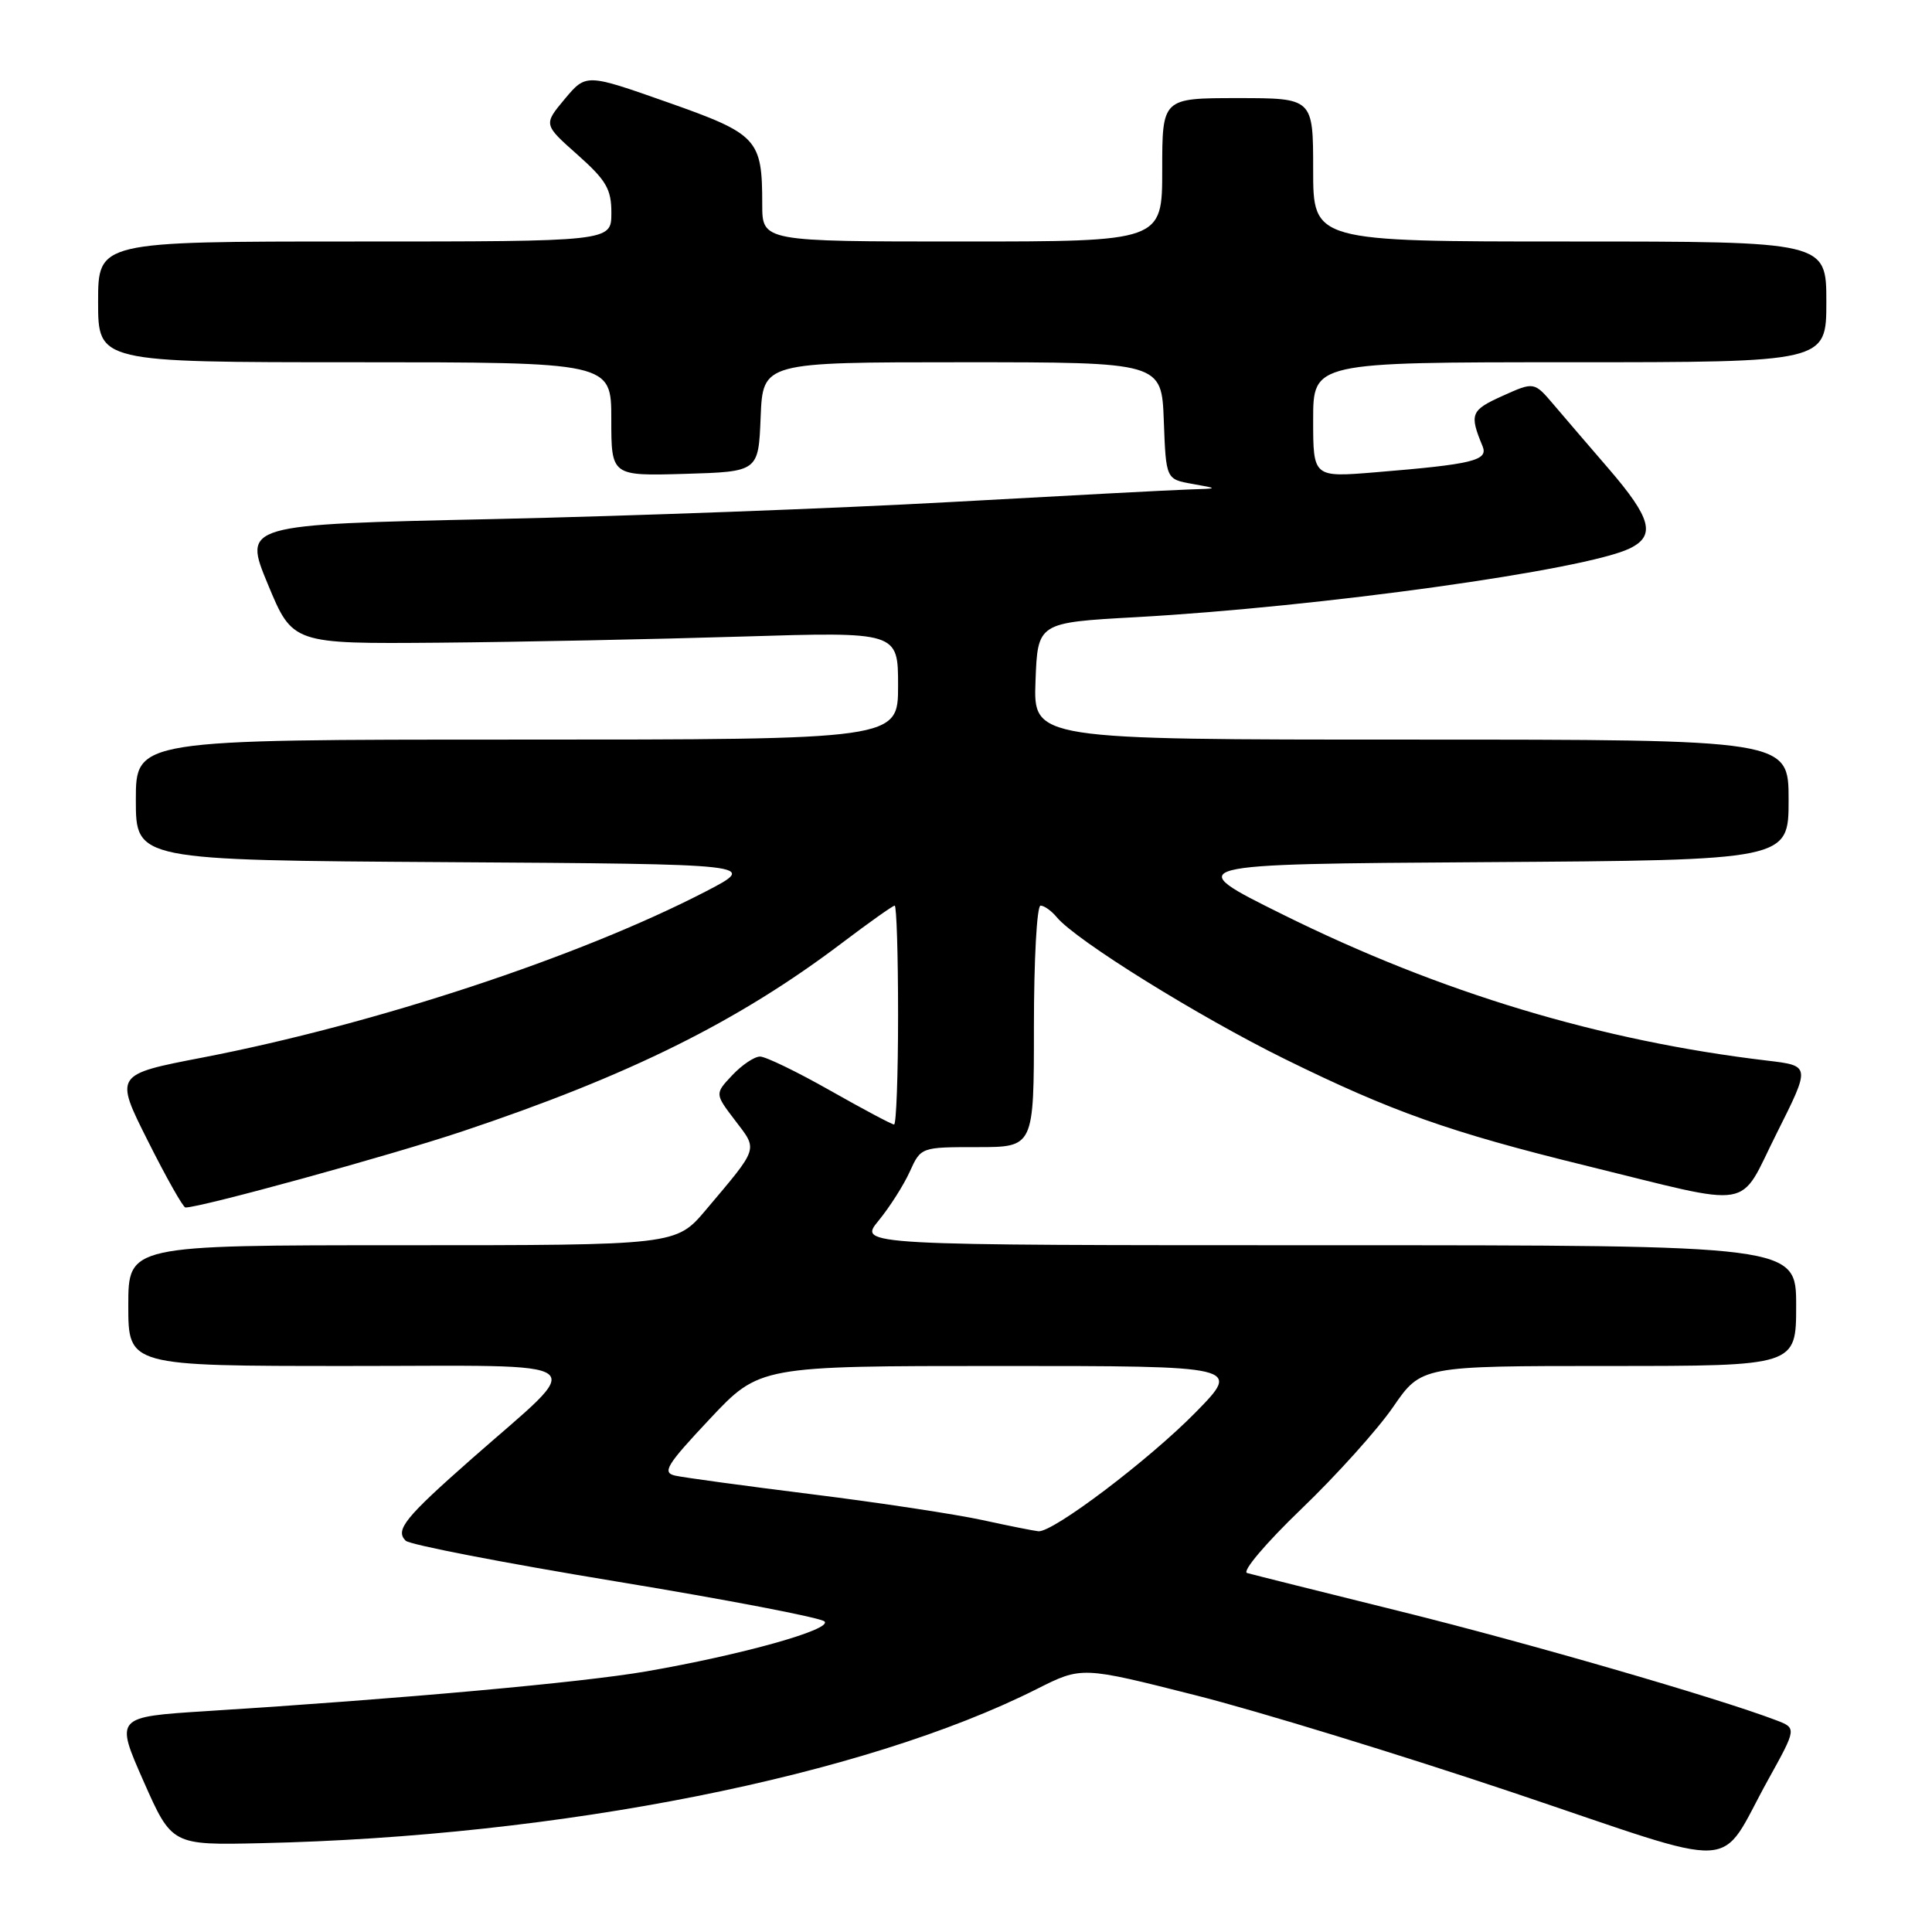 <?xml version="1.0" encoding="UTF-8" standalone="no"?>
<!DOCTYPE svg PUBLIC "-//W3C//DTD SVG 1.1//EN" "http://www.w3.org/Graphics/SVG/1.1/DTD/svg11.dtd" >
<svg xmlns="http://www.w3.org/2000/svg" xmlns:xlink="http://www.w3.org/1999/xlink" version="1.1" viewBox="0 0 256 256">
 <g >
 <path fill="currentColor"
d=" M 234.29 235.82 C 238.08 228.98 238.08 228.98 235.32 227.93 C 227.48 224.95 202.30 217.66 185.50 213.50 C 175.05 210.91 165.93 208.63 165.24 208.43 C 164.55 208.22 167.78 204.42 172.41 199.97 C 177.05 195.52 182.53 189.43 184.59 186.44 C 188.33 181.00 188.33 181.00 213.17 181.00 C 238.00 181.00 238.00 181.00 238.00 173.00 C 238.00 165.00 238.00 165.00 175.87 165.00 C 113.74 165.00 113.74 165.00 116.41 161.75 C 117.88 159.96 119.74 157.04 120.55 155.25 C 122.02 152.00 122.04 152.00 129.51 152.00 C 137.00 152.00 137.00 152.00 137.00 136.00 C 137.00 127.20 137.39 120.00 137.88 120.00 C 138.36 120.00 139.33 120.69 140.03 121.54 C 142.58 124.61 158.77 134.67 170.27 140.34 C 184.37 147.28 192.12 150.03 210.00 154.42 C 232.96 160.05 230.22 160.51 235.43 150.15 C 239.91 141.22 239.91 141.22 234.20 140.54 C 212.10 137.93 190.86 131.53 170.00 121.19 C 156.50 114.50 156.50 114.50 196.75 114.24 C 237.00 113.98 237.00 113.98 237.00 105.99 C 237.00 98.00 237.00 98.00 186.96 98.00 C 136.92 98.00 136.92 98.00 137.21 90.25 C 137.50 82.50 137.50 82.50 150.49 81.78 C 174.94 80.42 210.14 75.52 215.97 72.66 C 219.42 70.97 218.80 68.66 213.15 62.10 C 210.59 59.14 207.33 55.33 205.89 53.64 C 203.28 50.57 203.28 50.57 199.07 52.47 C 194.88 54.36 194.68 54.86 196.45 59.13 C 197.23 61.02 195.16 61.52 182.25 62.58 C 174.00 63.26 174.00 63.26 174.00 55.63 C 174.00 48.00 174.00 48.00 208.00 48.00 C 242.00 48.00 242.00 48.00 242.00 40.00 C 242.00 32.00 242.00 32.00 208.00 32.00 C 174.00 32.00 174.00 32.00 174.00 22.50 C 174.00 13.00 174.00 13.00 164.00 13.00 C 154.00 13.00 154.00 13.00 154.00 22.50 C 154.00 32.00 154.00 32.00 127.50 32.00 C 101.00 32.00 101.00 32.00 101.00 27.07 C 101.00 18.40 100.42 17.77 88.42 13.54 C 77.66 9.75 77.66 9.75 74.83 13.12 C 72.01 16.50 72.01 16.50 76.52 20.50 C 80.34 23.90 81.02 25.06 81.01 28.25 C 81.00 32.00 81.00 32.00 47.00 32.00 C 13.00 32.00 13.00 32.00 13.00 40.00 C 13.00 48.00 13.00 48.00 47.00 48.00 C 81.00 48.00 81.00 48.00 81.00 55.54 C 81.00 63.07 81.00 63.07 90.75 62.79 C 100.50 62.50 100.50 62.50 100.79 55.25 C 101.09 48.00 101.09 48.00 127.50 48.00 C 153.92 48.00 153.92 48.00 154.21 55.75 C 154.50 63.50 154.50 63.50 158.00 64.12 C 161.50 64.74 161.50 64.74 157.50 64.86 C 155.30 64.93 141.12 65.68 126.00 66.52 C 110.88 67.36 83.58 68.38 65.36 68.78 C 32.21 69.50 32.21 69.50 35.49 77.41 C 38.77 85.32 38.77 85.32 58.14 85.16 C 68.79 85.07 86.84 84.70 98.25 84.35 C 119.00 83.71 119.00 83.71 119.00 90.86 C 119.00 98.00 119.00 98.00 68.50 98.00 C 18.00 98.00 18.00 98.00 18.00 105.99 C 18.00 113.98 18.00 113.98 59.25 114.24 C 100.50 114.50 100.50 114.50 93.50 118.13 C 76.79 126.78 49.76 135.70 26.84 140.13 C 15.17 142.38 15.17 142.38 19.60 151.19 C 22.03 156.04 24.27 160.00 24.57 160.00 C 26.65 160.00 51.60 153.14 61.24 149.92 C 83.40 142.51 97.81 135.36 111.58 124.94 C 115.17 122.22 118.31 120.00 118.55 120.00 C 118.80 120.00 119.00 126.53 119.00 134.50 C 119.00 142.47 118.76 149.00 118.47 149.00 C 118.17 149.00 114.36 146.97 110.00 144.50 C 105.64 142.03 101.46 140.00 100.71 140.00 C 99.96 140.00 98.31 141.11 97.03 142.47 C 94.71 144.93 94.71 144.93 97.41 148.47 C 100.44 152.44 100.60 151.94 93.54 160.31 C 89.58 165.00 89.58 165.00 53.29 165.00 C 17.00 165.00 17.00 165.00 17.00 173.00 C 17.00 181.00 17.00 181.00 46.17 181.00 C 79.61 181.00 77.92 179.72 62.50 193.30 C 53.65 201.10 52.33 202.73 53.75 204.15 C 54.28 204.68 66.78 207.10 81.53 209.53 C 96.28 211.96 108.75 214.35 109.25 214.85 C 110.31 215.91 98.32 219.27 85.62 221.47 C 77.11 222.94 53.21 225.10 27.38 226.73 C 15.26 227.50 15.26 227.50 19.01 236.00 C 22.77 244.50 22.77 244.50 34.63 244.23 C 74.26 243.35 114.50 235.34 137.41 223.79 C 143.33 220.81 143.33 220.81 158.41 224.63 C 166.71 226.73 185.65 232.54 200.50 237.53 C 231.44 247.93 227.47 248.13 234.29 235.82 Z  M 130.19 201.42 C 126.71 200.66 116.59 199.12 107.69 198.01 C 98.78 196.90 90.58 195.78 89.47 195.53 C 87.70 195.13 88.29 194.15 94.03 188.04 C 100.64 181.00 100.64 181.00 132.54 181.00 C 164.44 181.00 164.44 181.00 158.47 187.10 C 152.30 193.40 139.52 203.08 137.59 202.90 C 136.99 202.84 133.66 202.18 130.19 201.42 Z "/>
</g>
</svg>